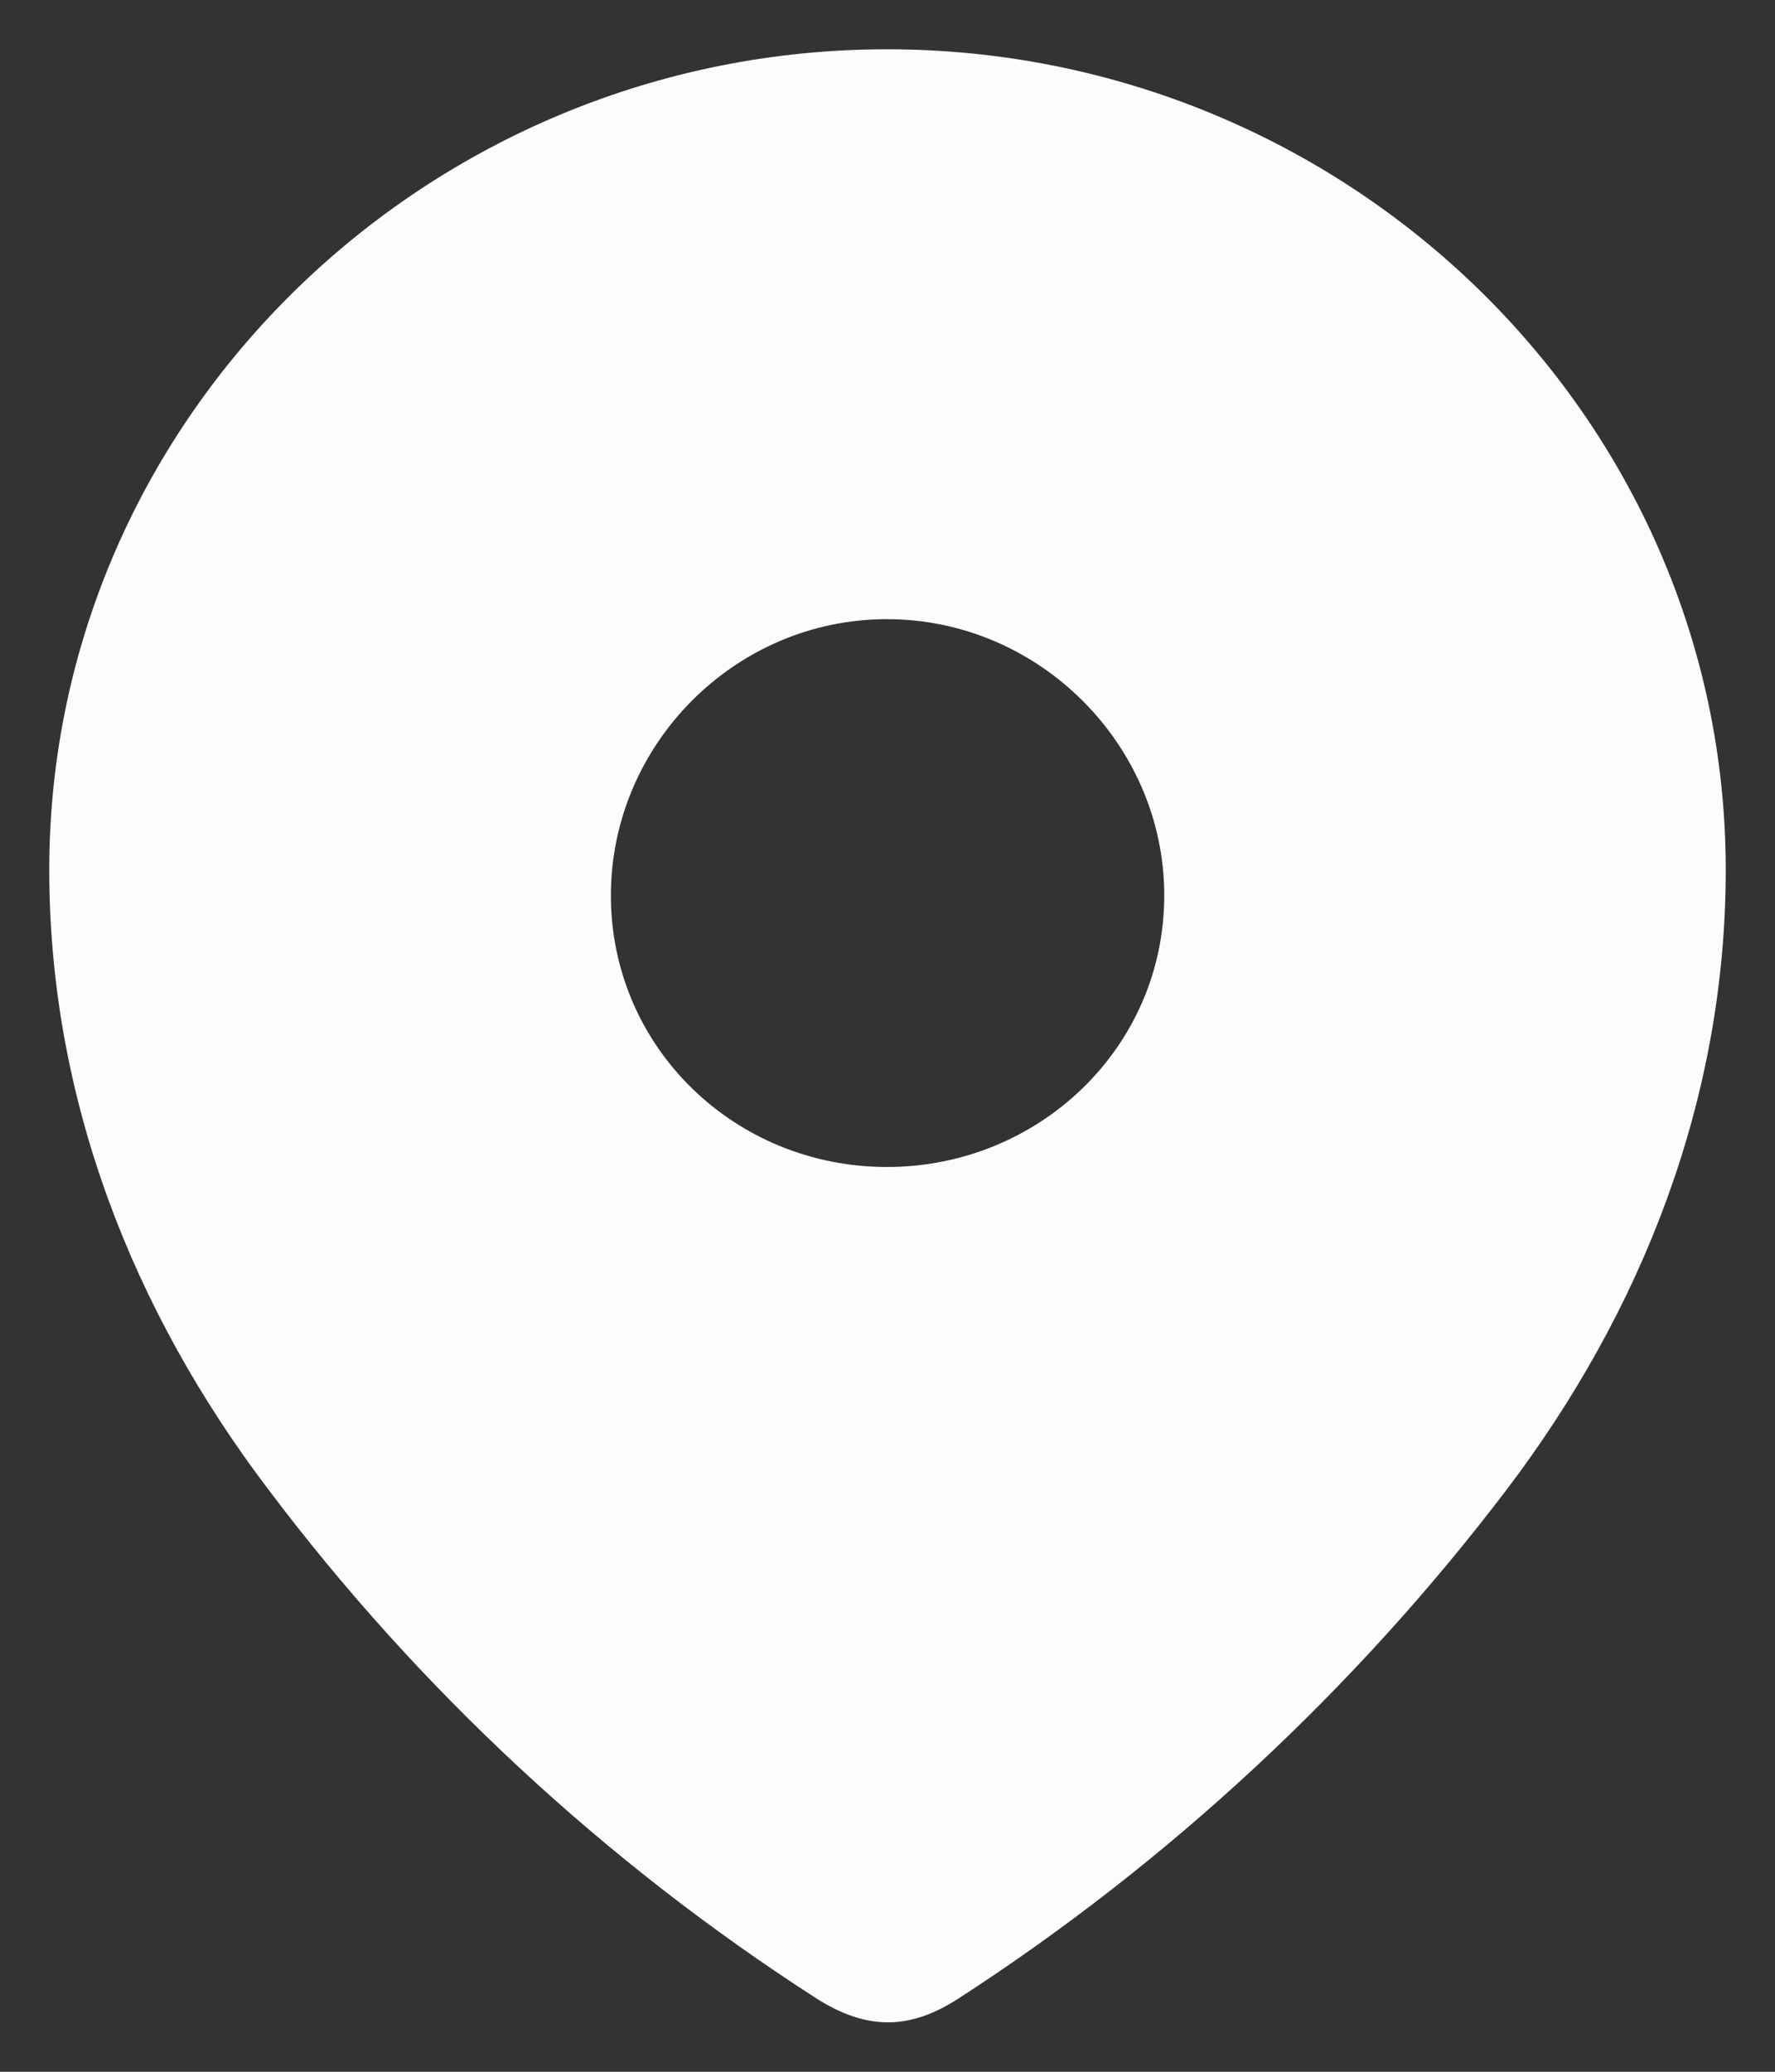 <svg width="12" height="14" viewBox="0 0 12 14" fill="none" xmlns="http://www.w3.org/2000/svg">
<rect x="0" y="0" width="12" height="14" fill="#333333" stroke="none"/>
<path fill-rule="evenodd" clip-rule="evenodd" d="M0.333 5.878C0.333 2.812 2.896 0.333 5.996 0.333C9.104 0.333 11.667 2.812 11.667 5.878C11.667 7.423 11.105 8.858 10.18 10.074C9.159 11.415 7.902 12.584 6.486 13.501C6.162 13.713 5.869 13.729 5.514 13.501C4.09 12.584 2.832 11.415 1.821 10.074C0.895 8.858 0.333 7.423 0.333 5.878ZM4.13 6.051C4.13 7.078 4.968 7.886 5.996 7.886C7.024 7.886 7.871 7.078 7.871 6.051C7.871 5.032 7.024 4.184 5.996 4.184C4.968 4.184 4.13 5.032 4.13 6.051Z" fill="#FCFCFC"/>
</svg>
